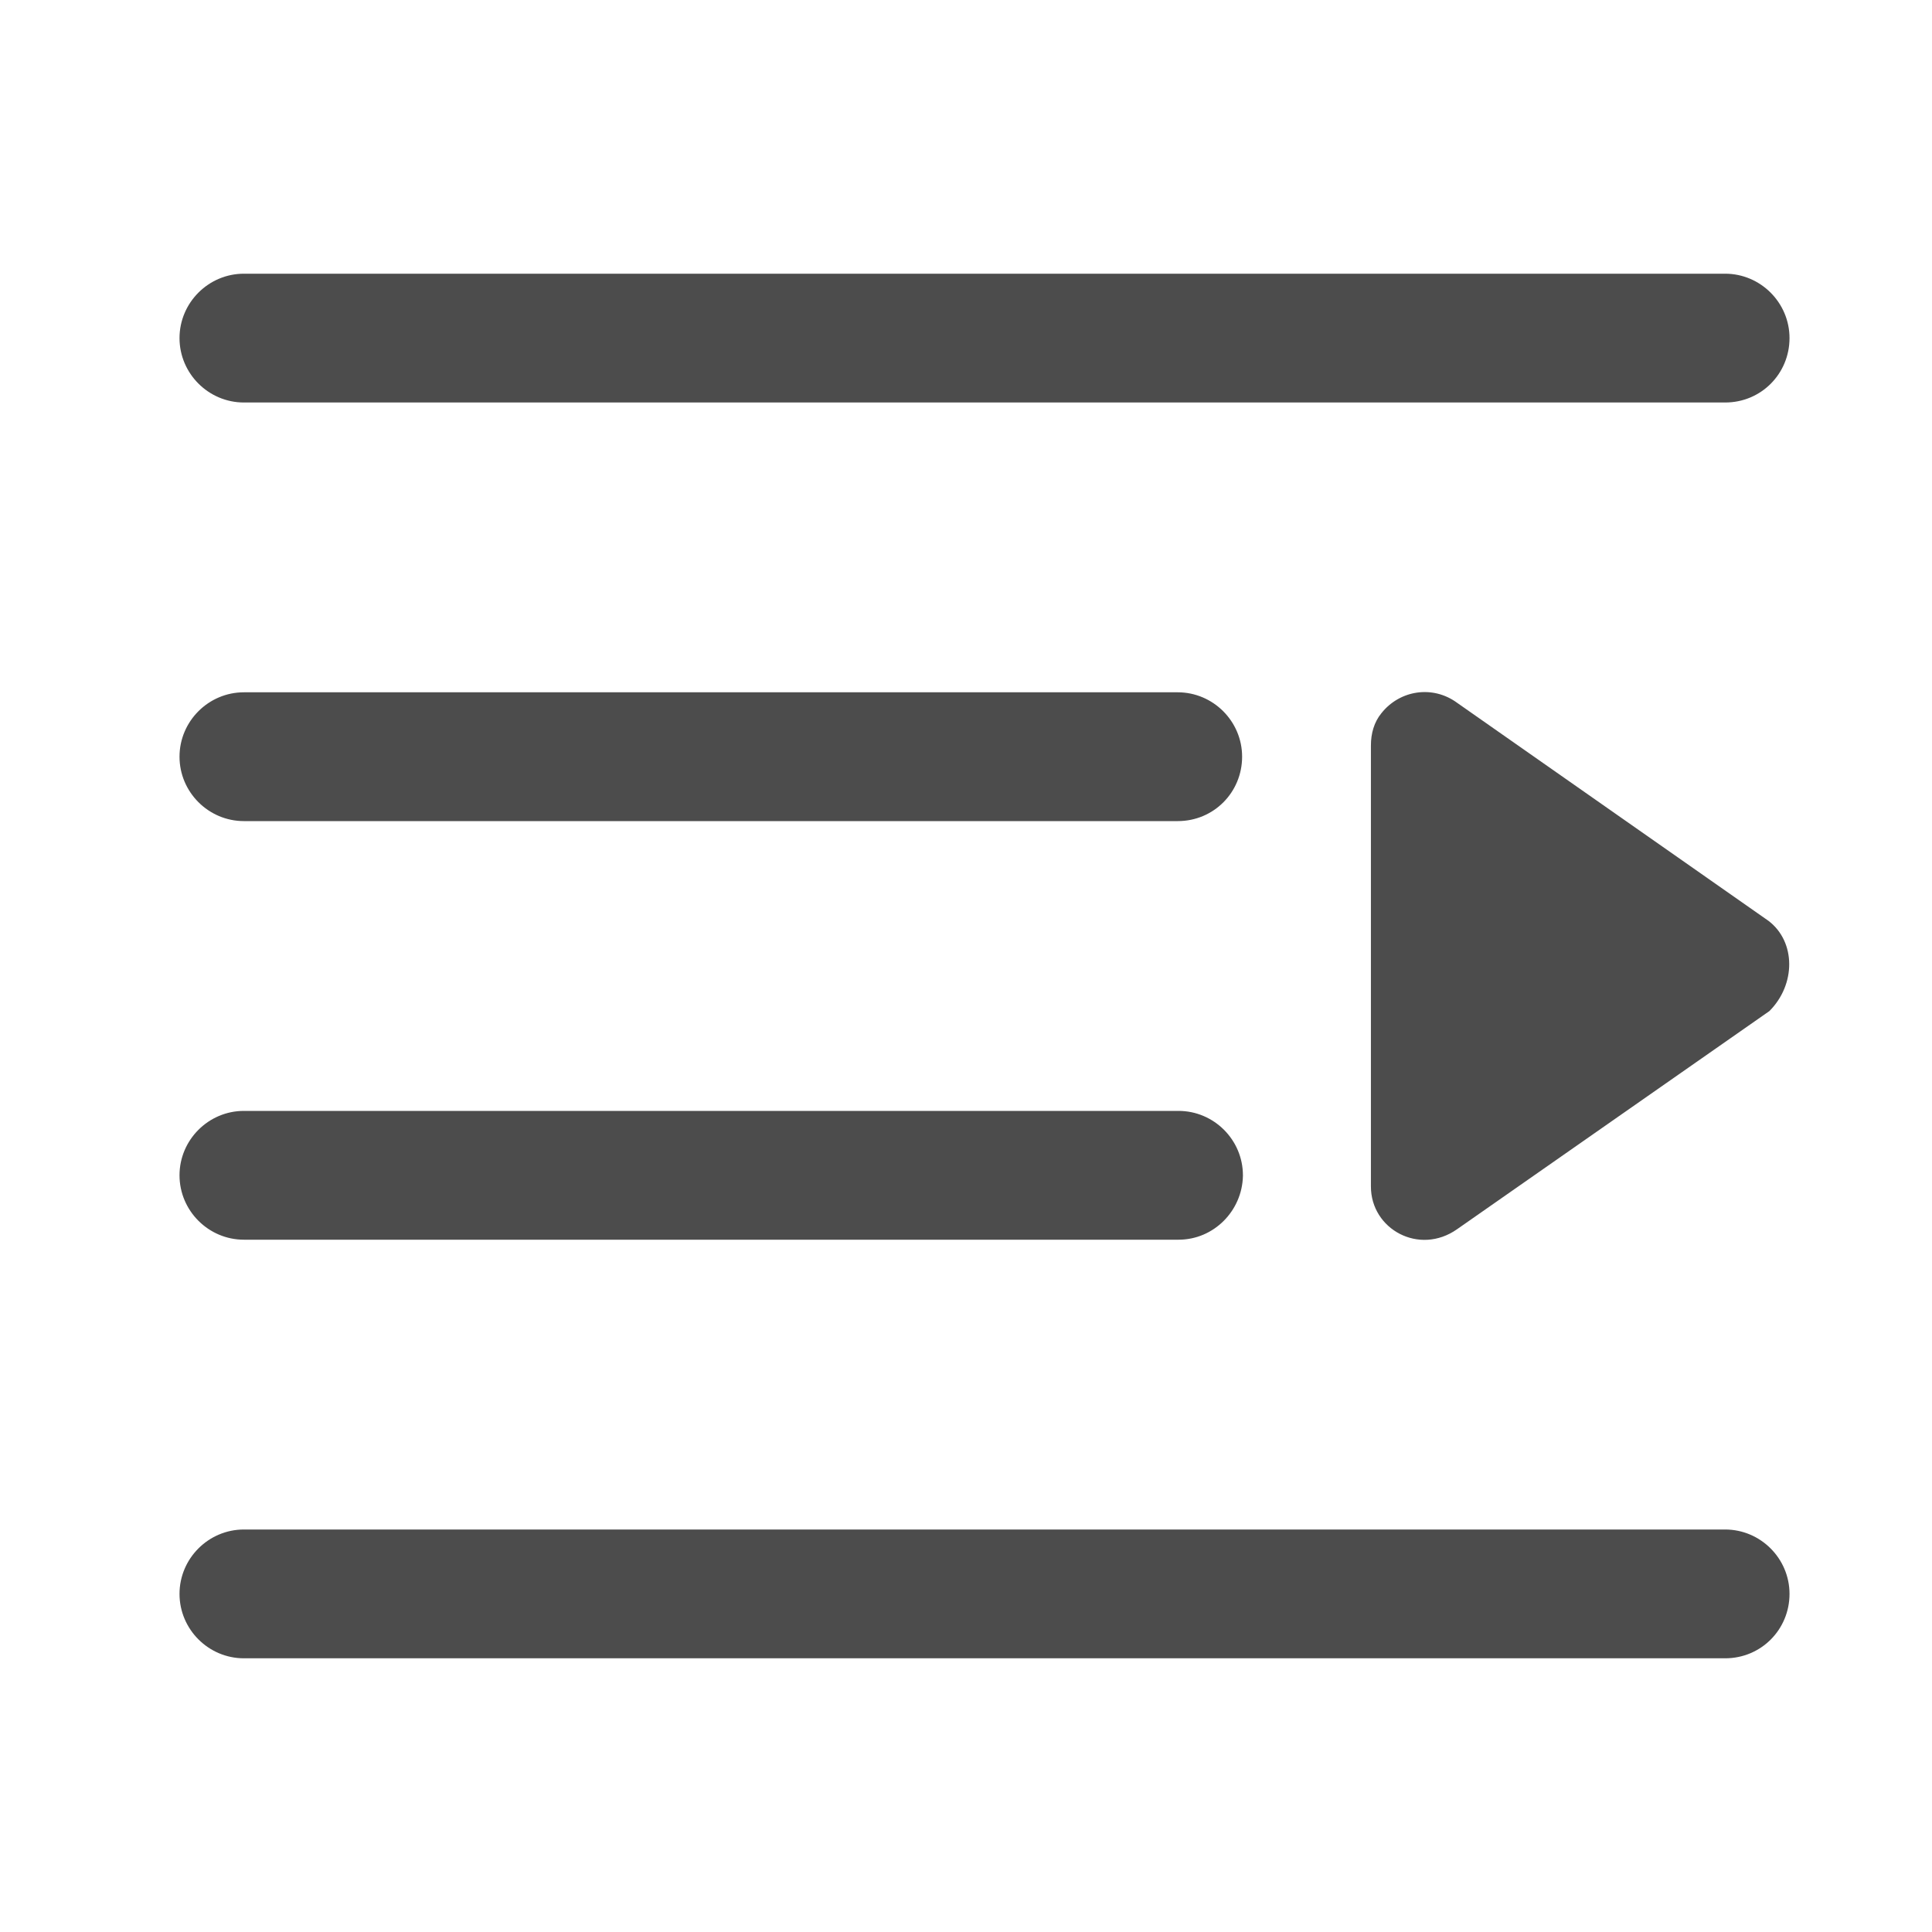<?xml version="1.0" standalone="no"?><!DOCTYPE svg PUBLIC "-//W3C//DTD SVG 1.1//EN" "http://www.w3.org/Graphics/SVG/1.1/DTD/svg11.dtd"><svg t="1731691085067" class="icon" viewBox="0 0 1024 1024" version="1.1" xmlns="http://www.w3.org/2000/svg" p-id="13388" xmlns:xlink="http://www.w3.org/1999/xlink" width="64" height="64"><path d="M937.387 488.107L772.267 372.48c-12.8-9.387-30.294-6.827-40.107 5.547-3.84 4.693-5.547 10.666-5.547 17.066v233.814c0 22.613 25.6 36.693 45.654 22.613l165.546-115.627c14.08-14.08 14.08-36.693-0.426-47.786z m-23.04-274.774H129.28c-18.773 0-34.133-15.36-34.133-34.133s15.36-34.133 34.133-34.133h785.067c18.773 0 34.133 15.36 34.133 34.133s-14.933 34.133-34.133 34.133z m0 665.6H129.28c-18.773 0-34.133-15.36-34.133-34.133s15.36-34.133 34.133-34.133h785.067c18.773 0 34.133 15.36 34.133 34.133s-14.933 34.133-34.133 34.133zM624.213 435.2H129.28c-18.773 0-34.133-15.36-34.133-34.133s15.36-34.134 34.133-34.134h494.933c18.774 0 34.134 15.36 34.134 34.134S643.413 435.2 624.213 435.2z m0.427 221.867H129.28c-18.773 0-34.133-15.36-34.133-34.134s15.36-34.133 34.133-34.133h495.36c18.773 0 34.133 15.36 34.133 34.133v0.427c-0.426 18.347-15.36 33.707-34.133 33.707z" fill="#4C4C4C" p-id="13389"></path></svg>
